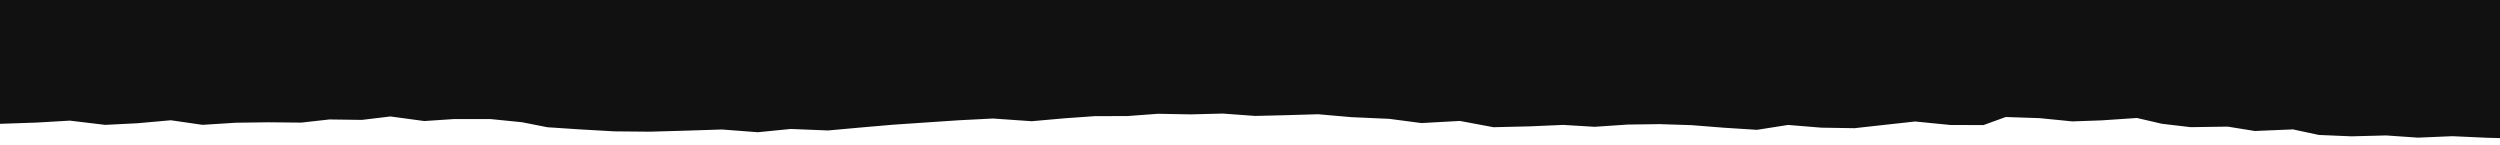 <?xml version="1.0" encoding="UTF-8" standalone="no"?>
<svg
   width="1920"
   height="111"
   viewBox="0 0 1920 111"
   fill="none"
   version="1.1"
   id="svg4"
   sodipodi:docname="Vector.svg"
   inkscape:version="1.2.1 (9c6d41e410, 2022-07-14)"
   xmlns:inkscape="http://www.inkscape.org/namespaces/inkscape"
   xmlns:sodipodi="http://sodipodi.sourceforge.net/DTD/sodipodi-0.dtd"
   xmlns="http://www.w3.org/2000/svg"
   xmlns:svg="http://www.w3.org/2000/svg">
  <defs
     id="defs8" />
  <sodipodi:namedview
     id="namedview6"
     pagecolor="#ffffff"
     bordercolor="#111111"
     borderopacity="1"
     inkscape:showpageshadow="0"
     inkscape:pageopacity="0"
     inkscape:pagecheckerboard="1"
     inkscape:deskcolor="#d1d1d1"
     showgrid="false"
     inkscape:zoom="1.9857915"
     inkscape:cx="17.373425"
     inkscape:cy="87.118913"
     inkscape:window-width="1920"
     inkscape:window-height="1017"
     inkscape:window-x="-8"
     inkscape:window-y="-8"
     inkscape:window-maximized="1"
     inkscape:current-layer="svg4" />
  <path
     d="M 1954.15,-1.206 -59.851,-4 l -0.143,102.816 10.415,1.377 27.729,-1.021 22.065,-4.086 28.035,-0.96 25.432,-1.478 27.11,3.246 24.666,-1.237 25.739,-2.295 24.353,3.514 25.738,-1.629 24.97,-0.329 25.123,0.247 21.604,-2.422 24.969,0.337 21.91,-2.633 26.038,3.517 23.134,-1.542 27.574,0.008 24.354,2.455 19.45,3.84 25.274,1.67 26.194,1.489 27.268,0.25 27.422,-0.78 27.882,-0.899 27.571,2.096 25.28,-2.507 28.646,1.159 24.973,-2.265 24.82,-2.145 25.279,-1.72 25.585,-1.72 26.044,-1.326 29.716,2.069 24.82,-2.205 23.747,-1.692 24.817,-0.056 23.594,-1.753 25.276,0.459 24.358,-0.632 24.968,1.82 23.899,-0.572 24.512,-0.723 25.58,2.245 28.95,1.281 24.81,3.243 29.57,-1.624 25.73,4.818 27.88,-0.657 25.59,-1.115 24.2,1.456 25.43,-1.72 24.66,-0.329 24.51,0.791 24.82,1.971 25.27,1.609 23.91,-3.75 25.58,2.094 25.42,0.398 23.45,-2.601 23.13,-2.541 27.27,2.701 25.27,0.035 17.02,-6.181 26.19,0.884 24.97,2.486 22.36,-0.786 27.27,-1.839 19.15,4.446 22.05,2.603 28.5,-0.414 20.83,3.358 29.26,-1.231 19.91,4.265 25.12,1.064 26.5,-0.69 24.51,1.699 26.35,-1.113 27.11,1.218 26.5,0.642 17.01,-0.401 0.14,-99.396 V 6.603 6.573 Z"
     fill="#111111"
     id="path2"
     inkscape:label="path2" />
</svg>
